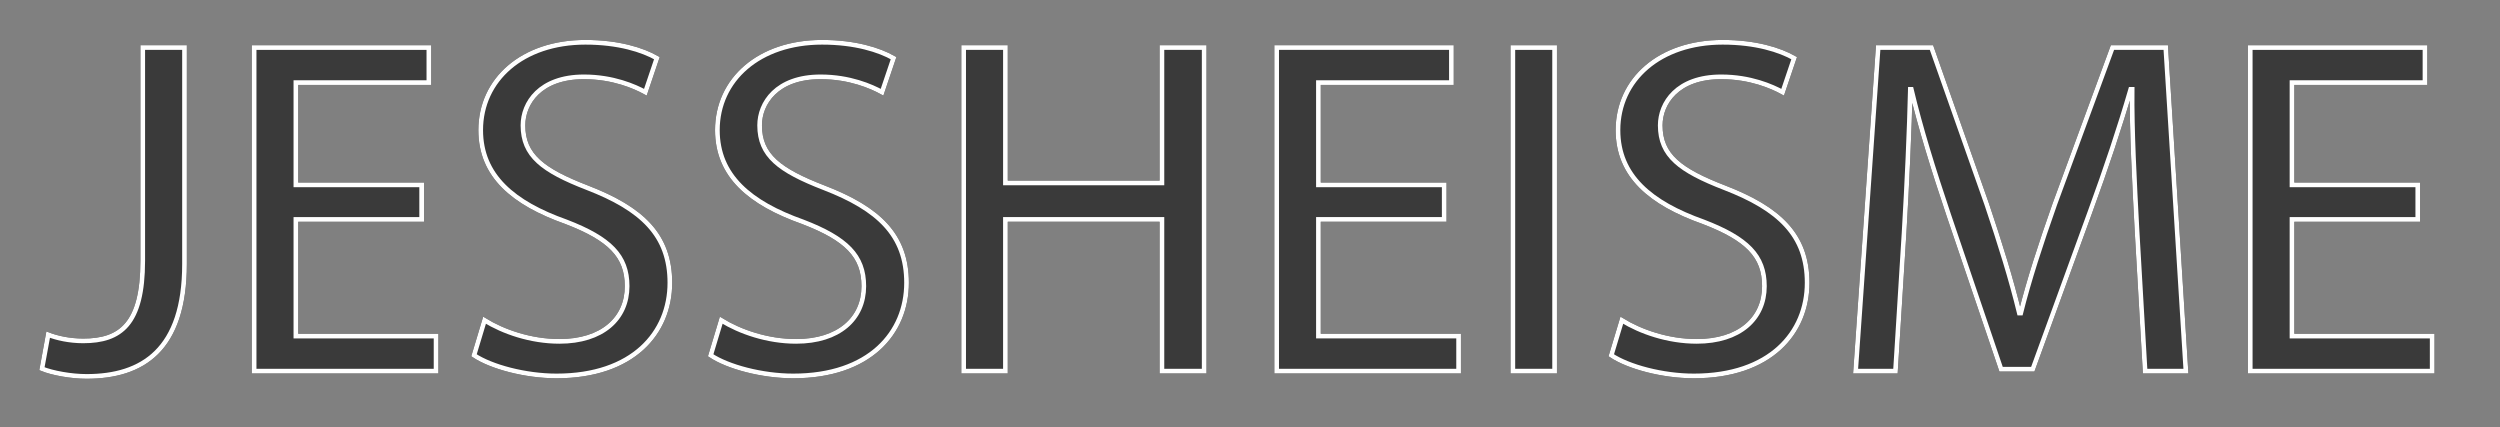 <?xml version="1.0" encoding="utf-8"?>
<!-- Generator: Adobe Illustrator 16.0.0, SVG Export Plug-In . SVG Version: 6.00 Build 0)  -->
<!DOCTYPE svg PUBLIC "-//W3C//DTD SVG 1.1//EN" "http://www.w3.org/Graphics/SVG/1.1/DTD/svg11.dtd">
<svg version="1.1" id="Layer_1" xmlns="http://www.w3.org/2000/svg" xmlns:xlink="http://www.w3.org/1999/xlink" x="0px" y="0px"
	 width="1070.947px" height="182.991px" viewBox="0 0 1070.947 182.991" enable-background="new 0 0 1070.947 182.991"
	 xml:space="preserve">
<rect x="0" y="0" width="1070.947" height="182.991" fill="#808080" stroke="none"/>
<g>
	<path fill="#FFFFFF" stroke="#000000" stroke-width="2" stroke-miterlimit="10" d="M61.147,20.372h17.892v92.752
		c0,36.812-18.098,48.124-41.954,48.124c-6.581,0-14.602-1.44-19.126-3.291l2.673-14.602c3.702,1.439,9.049,2.674,15.013,2.674
		c16.042,0,25.501-7.198,25.501-34.346V20.372z"/>
	<path fill="#FFFFFF" stroke="#000000" stroke-width="2" stroke-miterlimit="10" d="M180.631,93.997H126.75v49.976h60.052v15.013
		h-77.944V20.372h74.859v15.013H126.75V79.19h53.882V93.997z"/>
	<path fill="#FFFFFF" stroke="#000000" stroke-width="2" stroke-miterlimit="10" d="M207.568,137.186
		c8.021,4.936,19.743,9.049,32.083,9.049c18.303,0,28.997-9.666,28.997-23.65c0-12.956-7.403-20.36-26.118-27.559
		c-22.622-8.021-36.607-19.743-36.607-39.28c0-21.594,17.893-37.635,44.834-37.635c14.19,0,24.473,3.291,30.643,6.787l-4.936,14.602
		c-4.524-2.468-13.779-6.581-26.324-6.581c-18.921,0-26.118,11.311-26.118,20.771c0,12.956,8.432,19.332,27.558,26.735
		c23.445,9.049,35.373,20.36,35.373,40.721c0,21.388-15.836,39.897-48.535,39.897c-13.368,0-27.97-3.907-35.373-8.844
		L207.568,137.186z"/>
	<path fill="#FFFFFF" stroke="#000000" stroke-width="2" stroke-miterlimit="10" d="M308.955,137.186
		c8.021,4.936,19.743,9.049,32.083,9.049c18.303,0,28.997-9.666,28.997-23.65c0-12.956-7.403-20.36-26.118-27.559
		c-22.622-8.021-36.607-19.743-36.607-39.28c0-21.594,17.893-37.635,44.834-37.635c14.19,0,24.473,3.291,30.643,6.787l-4.936,14.602
		c-4.524-2.468-13.779-6.581-26.324-6.581c-18.921,0-26.118,11.311-26.118,20.771c0,12.956,8.432,19.332,27.558,26.735
		c23.445,9.049,35.373,20.36,35.373,40.721c0,21.388-15.836,39.897-48.535,39.897c-13.368,0-27.97-3.907-35.373-8.844
		L308.955,137.186z"/>
	<path fill="#FFFFFF" stroke="#000000" stroke-width="2" stroke-miterlimit="10" d="M430.701,20.372v57.995h67.044V20.372h18.099
		v138.613h-18.099V93.997h-67.044v64.988h-17.893V20.372H430.701z"/>
	<path fill="#FFFFFF" stroke="#000000" stroke-width="2" stroke-miterlimit="10" d="M618.667,93.997h-53.882v49.976h60.052v15.013
		h-77.944V20.372h74.859v15.013h-56.967V79.19h53.882V93.997z"/>
	<path fill="#FFFFFF" stroke="#000000" stroke-width="2" stroke-miterlimit="10" d="M665.964,20.372v138.613h-17.893V20.372H665.964
		z"/>
	<path fill="#FFFFFF" stroke="#000000" stroke-width="2" stroke-miterlimit="10" d="M694.754,137.186
		c8.021,4.936,19.743,9.049,32.083,9.049c18.303,0,28.997-9.666,28.997-23.65c0-12.956-7.403-20.36-26.118-27.559
		c-22.622-8.021-36.607-19.743-36.607-39.28c0-21.594,17.893-37.635,44.834-37.635c14.19,0,24.473,3.291,30.643,6.787l-4.936,14.602
		c-4.524-2.468-13.779-6.581-26.324-6.581c-18.921,0-26.119,11.311-26.119,20.771c0,12.956,8.433,19.332,27.559,26.735
		c23.445,9.049,35.373,20.36,35.373,40.721c0,21.388-15.836,39.897-48.535,39.897c-13.368,0-27.97-3.907-35.373-8.844
		L694.754,137.186z"/>
	<path fill="#FFFFFF" stroke="#000000" stroke-width="2" stroke-miterlimit="10" d="M915.422,98.11
		c-1.028-19.332-2.262-42.571-2.057-59.846h-0.616c-4.73,16.247-10.489,33.522-17.481,52.648l-24.473,67.251h-13.574l-22.416-66.017
		c-6.581-19.537-12.134-37.43-16.042-53.882h-0.411c-0.411,17.275-1.439,40.514-2.674,61.286l-3.701,59.436h-17.07l9.666-138.613
		h22.828l23.651,67.044c5.758,17.07,10.488,32.289,13.984,46.685h0.617c3.496-13.984,8.432-29.203,14.602-46.685l24.679-67.044
		h22.828l8.638,138.613h-17.481L915.422,98.11z"/>
	<path fill="#FFFFFF" stroke="#000000" stroke-width="2" stroke-miterlimit="10" d="M1035.725,93.997h-53.882v49.976h60.052v15.013
		h-77.944V20.372h74.859v15.013h-56.967V79.19h53.882V93.997z"/>
</g>
<g>
	<path fill="#3A3A3A" stroke="#FFFFFF" stroke-width="2" stroke-miterlimit="10" d="M61.147,20.372h17.892v92.752
		c0,36.812-18.098,48.124-41.954,48.124c-6.581,0-14.602-1.44-19.126-3.291l2.673-14.602c3.702,1.439,9.049,2.674,15.013,2.674
		c16.042,0,25.501-7.198,25.501-34.346V20.372z"/>
	<path fill="#3A3A3A" stroke="#FFFFFF" stroke-width="2" stroke-miterlimit="10" d="M180.631,93.997H126.75v49.976h60.052v15.013
		h-77.944V20.372h74.859v15.013H126.75V79.19h53.882V93.997z"/>
	<path fill="#3A3A3A" stroke="#FFFFFF" stroke-width="2" stroke-miterlimit="10" d="M207.568,137.186
		c8.021,4.936,19.743,9.049,32.083,9.049c18.303,0,28.997-9.666,28.997-23.65c0-12.956-7.403-20.36-26.118-27.559
		c-22.622-8.021-36.607-19.743-36.607-39.28c0-21.594,17.893-37.635,44.834-37.635c14.19,0,24.473,3.291,30.643,6.787l-4.936,14.602
		c-4.524-2.468-13.779-6.581-26.324-6.581c-18.921,0-26.118,11.311-26.118,20.771c0,12.956,8.432,19.332,27.558,26.735
		c23.445,9.049,35.373,20.36,35.373,40.721c0,21.388-15.836,39.897-48.535,39.897c-13.368,0-27.97-3.907-35.373-8.844
		L207.568,137.186z"/>
	<path fill="#3A3A3A" stroke="#FFFFFF" stroke-width="2" stroke-miterlimit="10" d="M308.955,137.186
		c8.021,4.936,19.743,9.049,32.083,9.049c18.303,0,28.997-9.666,28.997-23.65c0-12.956-7.403-20.36-26.118-27.559
		c-22.622-8.021-36.607-19.743-36.607-39.28c0-21.594,17.893-37.635,44.834-37.635c14.19,0,24.473,3.291,30.643,6.787l-4.936,14.602
		c-4.524-2.468-13.779-6.581-26.324-6.581c-18.921,0-26.118,11.311-26.118,20.771c0,12.956,8.432,19.332,27.558,26.735
		c23.445,9.049,35.373,20.36,35.373,40.721c0,21.388-15.836,39.897-48.535,39.897c-13.368,0-27.97-3.907-35.373-8.844
		L308.955,137.186z"/>
	<path fill="#3A3A3A" stroke="#FFFFFF" stroke-width="2" stroke-miterlimit="10" d="M430.701,20.372v57.995h67.044V20.372h18.099
		v138.613h-18.099V93.997h-67.044v64.988h-17.893V20.372H430.701z"/>
	<path fill="#3A3A3A" stroke="#FFFFFF" stroke-width="2" stroke-miterlimit="10" d="M618.667,93.997h-53.882v49.976h60.052v15.013
		h-77.944V20.372h74.859v15.013h-56.967V79.19h53.882V93.997z"/>
	<path fill="#3A3A3A" stroke="#FFFFFF" stroke-width="2" stroke-miterlimit="10" d="M665.964,20.372v138.613h-17.893V20.372H665.964
		z"/>
	<path fill="#3A3A3A" stroke="#FFFFFF" stroke-width="2" stroke-miterlimit="10" d="M694.754,137.186
		c8.021,4.936,19.743,9.049,32.083,9.049c18.303,0,28.997-9.666,28.997-23.65c0-12.956-7.403-20.36-26.118-27.559
		c-22.622-8.021-36.607-19.743-36.607-39.28c0-21.594,17.893-37.635,44.834-37.635c14.19,0,24.473,3.291,30.643,6.787l-4.936,14.602
		c-4.524-2.468-13.779-6.581-26.324-6.581c-18.921,0-26.119,11.311-26.119,20.771c0,12.956,8.433,19.332,27.559,26.735
		c23.445,9.049,35.373,20.36,35.373,40.721c0,21.388-15.836,39.897-48.535,39.897c-13.368,0-27.97-3.907-35.373-8.844
		L694.754,137.186z"/>
	<path fill="#3A3A3A" stroke="#FFFFFF" stroke-width="2" stroke-miterlimit="10" d="M915.422,98.11
		c-1.028-19.332-2.262-42.571-2.057-59.846h-0.616c-4.73,16.247-10.489,33.522-17.481,52.648l-24.473,67.251h-13.574l-22.416-66.017
		c-6.581-19.537-12.134-37.43-16.042-53.882h-0.411c-0.411,17.275-1.439,40.514-2.674,61.286l-3.701,59.436h-17.07l9.666-138.613
		h22.828l23.651,67.044c5.758,17.07,10.488,32.289,13.984,46.685h0.617c3.496-13.984,8.432-29.203,14.602-46.685l24.679-67.044
		h22.828l8.638,138.613h-17.481L915.422,98.11z"/>
	<path fill="#3A3A3A" stroke="#FFFFFF" stroke-width="2" stroke-miterlimit="10" d="M1035.725,93.997h-53.882v49.976h60.052v15.013
		h-77.944V20.372h74.859v15.013h-56.967V79.19h53.882V93.997z"/>
</g>
</svg>
